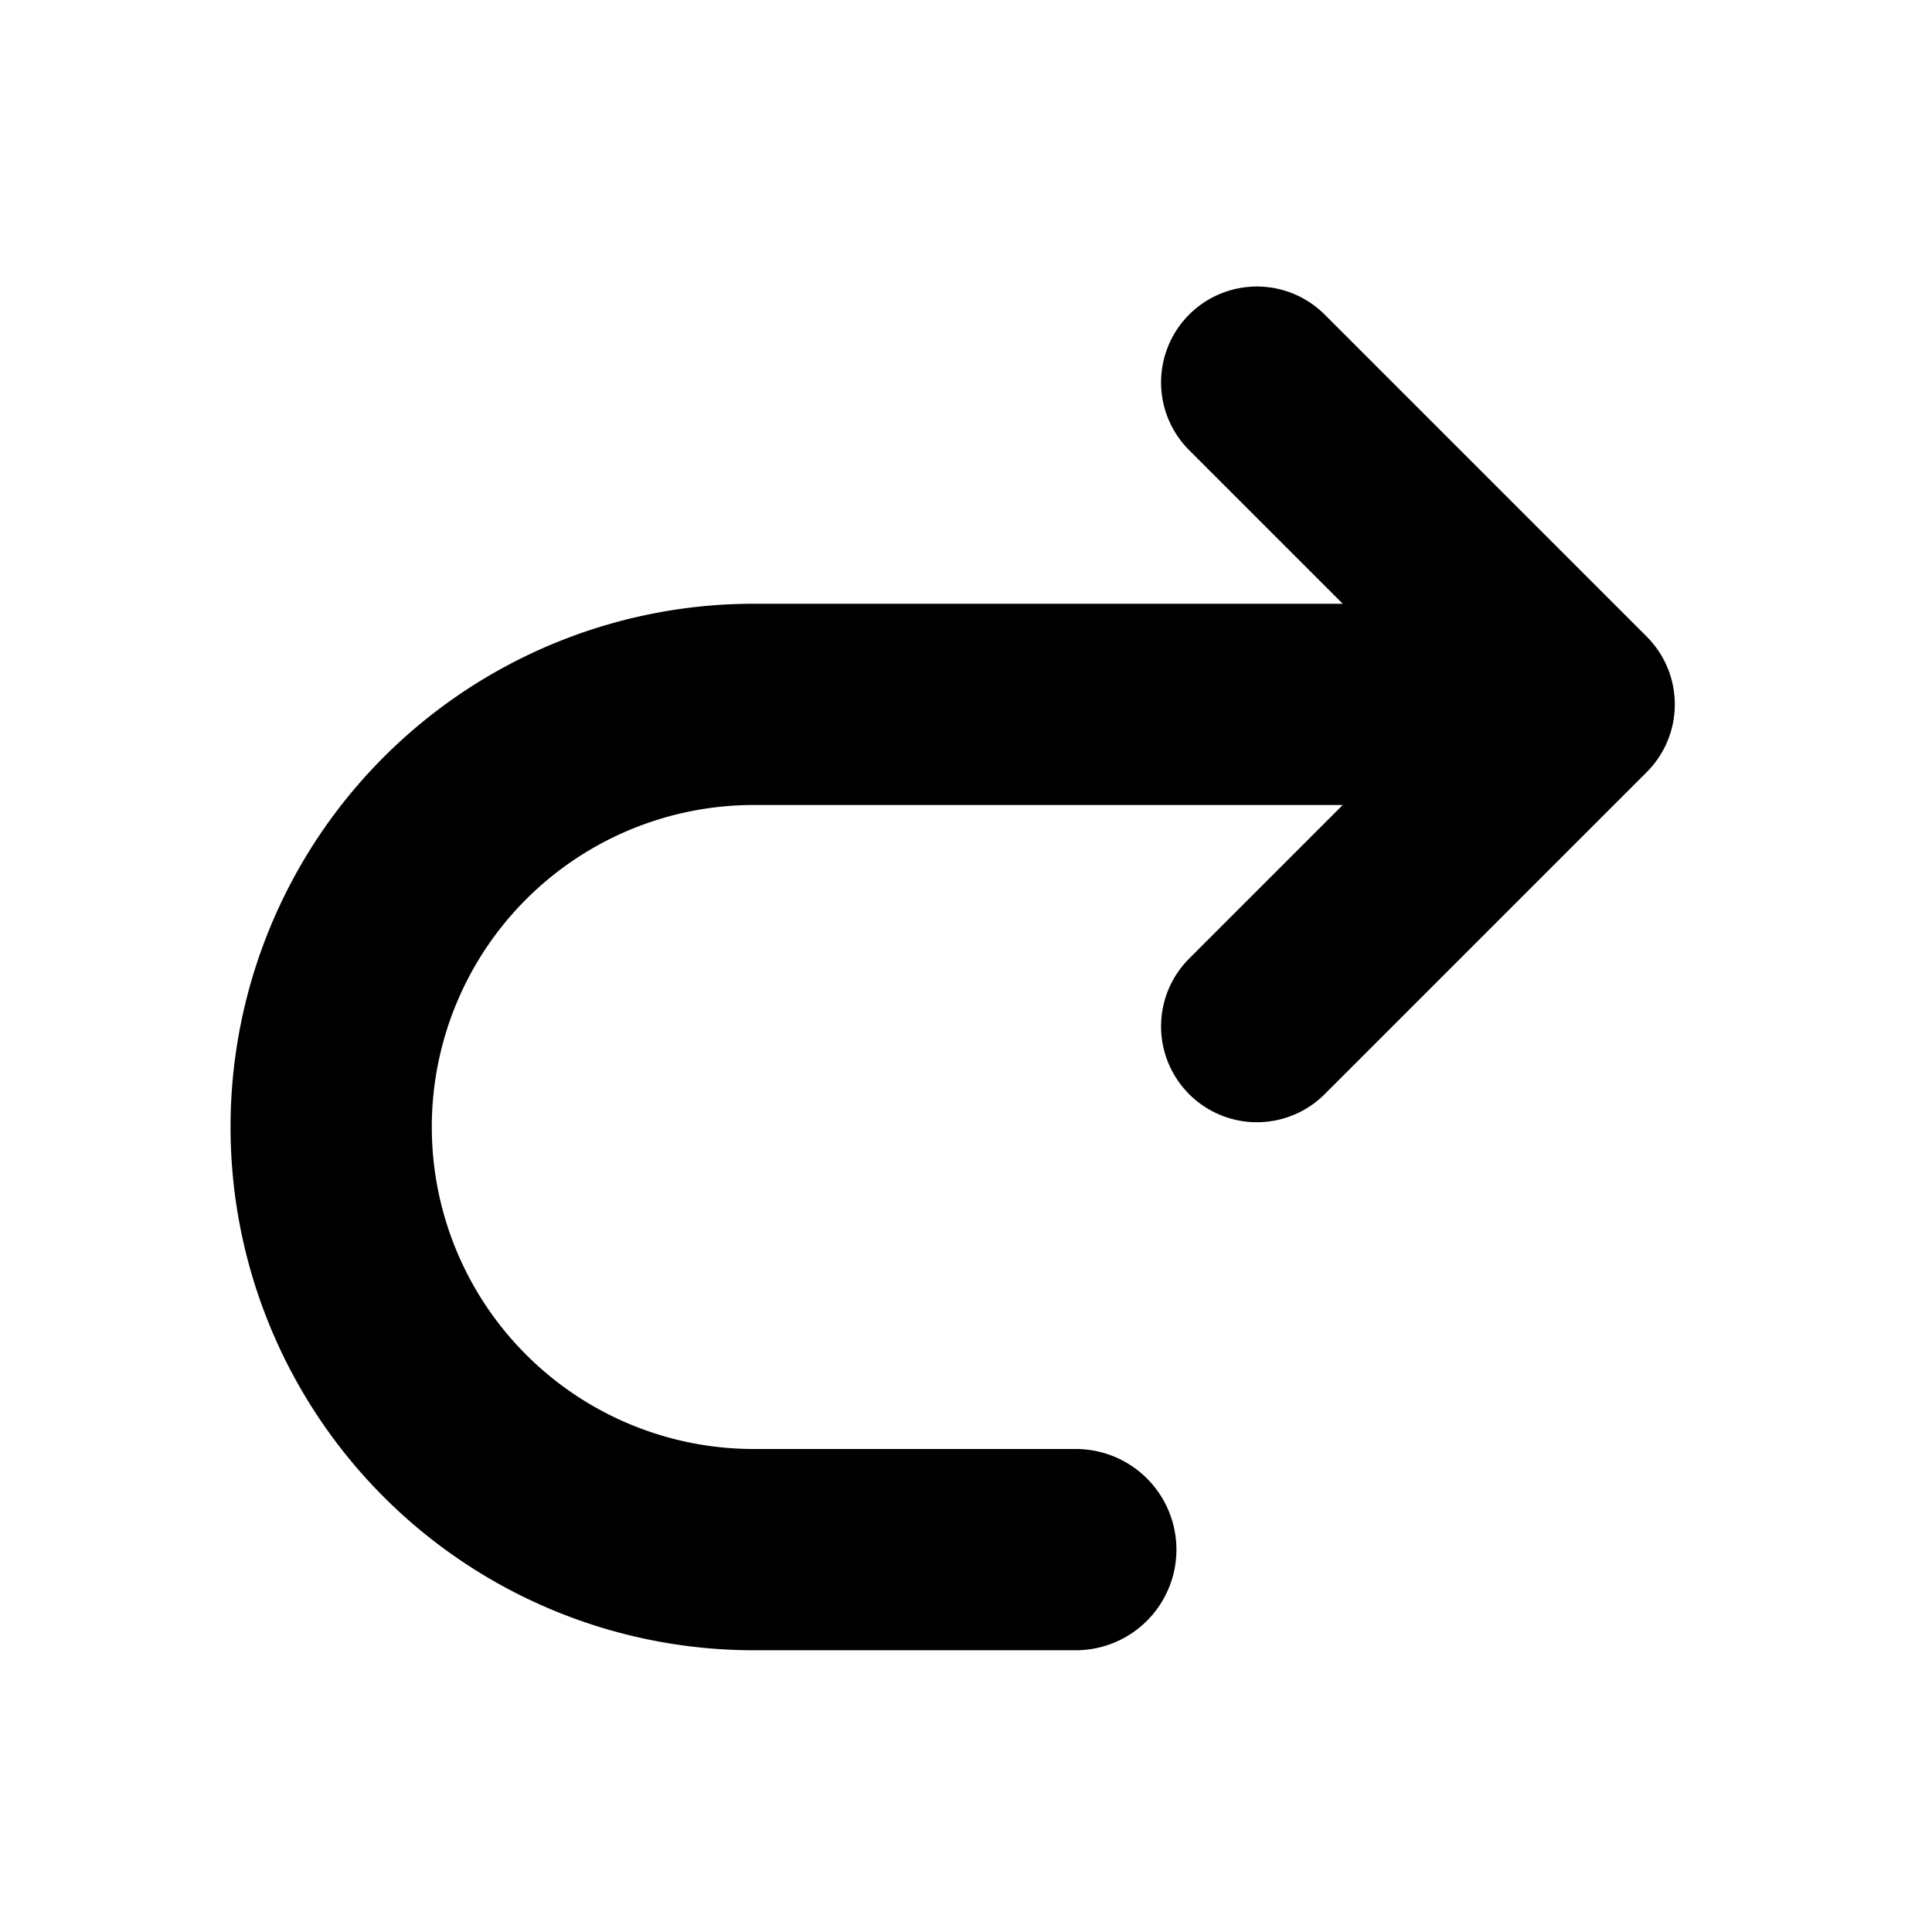 <svg width="24" height="24" viewBox="0 0 24 24" fill="none" xmlns="http://www.w3.org/2000/svg"><path fill-rule="evenodd" clip-rule="evenodd" d="M14.772 5.592a1.19 1.19 0 011.684-1.684l4 4a1.19 1.19 0 010 1.684l-4 4a1.19 1.19 0 11-1.684-1.684L16.68 10H9.364a4 4 0 000 8h4a1.25 1.25 0 010 2.5h-4a6.5 6.5 0 110-13h7.316l-1.908-1.908z" fill="currentColor"/></svg>